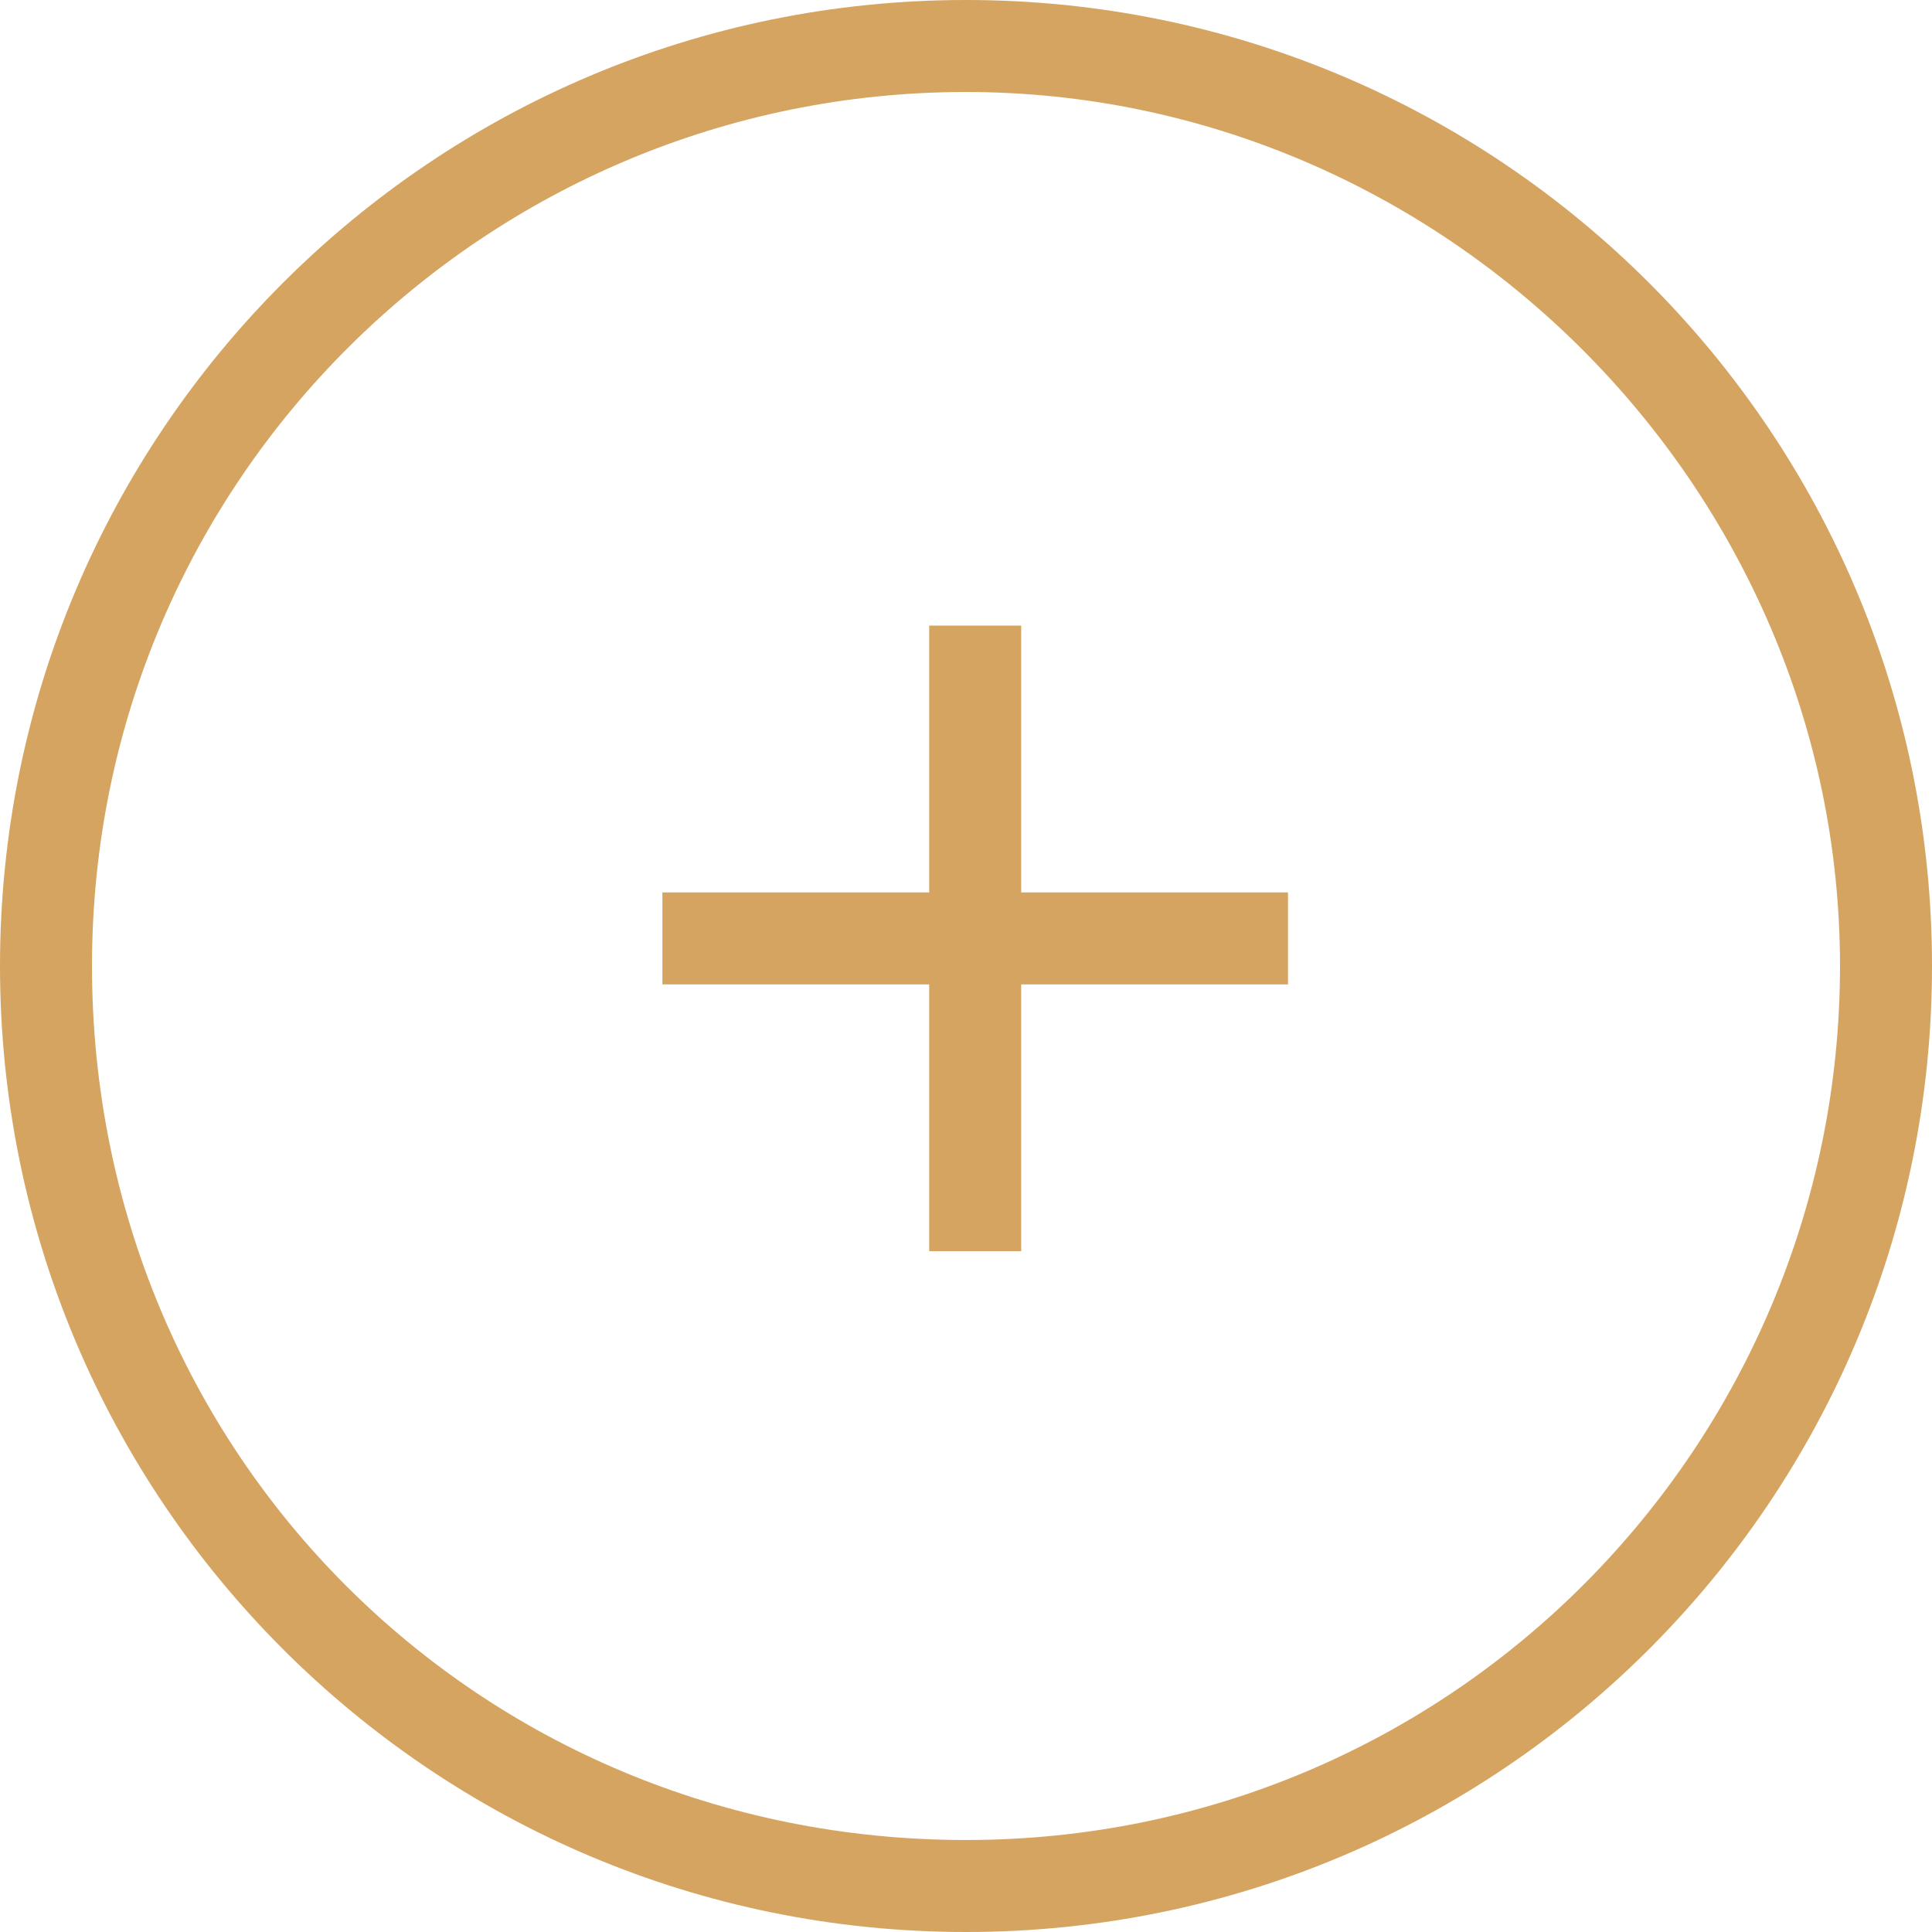 <?xml version="1.0" encoding="utf-8"?>
<!-- Generator: Adobe Illustrator 20.1.0, SVG Export Plug-In . SVG Version: 6.00 Build 0)  -->
<svg version="1.0" id="Layer_1" xmlns="http://www.w3.org/2000/svg" xmlns:xlink="http://www.w3.org/1999/xlink" x="0px" y="0px"
	 viewBox="0 0 21 21" style="enable-background:new 0 0 21 21;" xml:space="preserve">
<style type="text/css">
	.st0{fill:#D6A461;}
</style>
<path class="st0" d="M10.5,1c5.2,0,9.5,4.3,9.5,9.5S15.8,20,10.5,20S1,15.8,1,10.5S5.3,1,10.5,1 M10.5,0C4.7,0,0,4.7,0,10.5
	S4.7,21,10.5,21S21,16.3,21,10.5S16.3,0,10.5,0L10.5,0z"/>
<g>
	<path class="st0" d="M10.1,10.7H7.2v-1h2.9V6.8h1v2.9h2.9v1h-2.9v2.9h-1V10.7z"/>
</g>
</svg>
